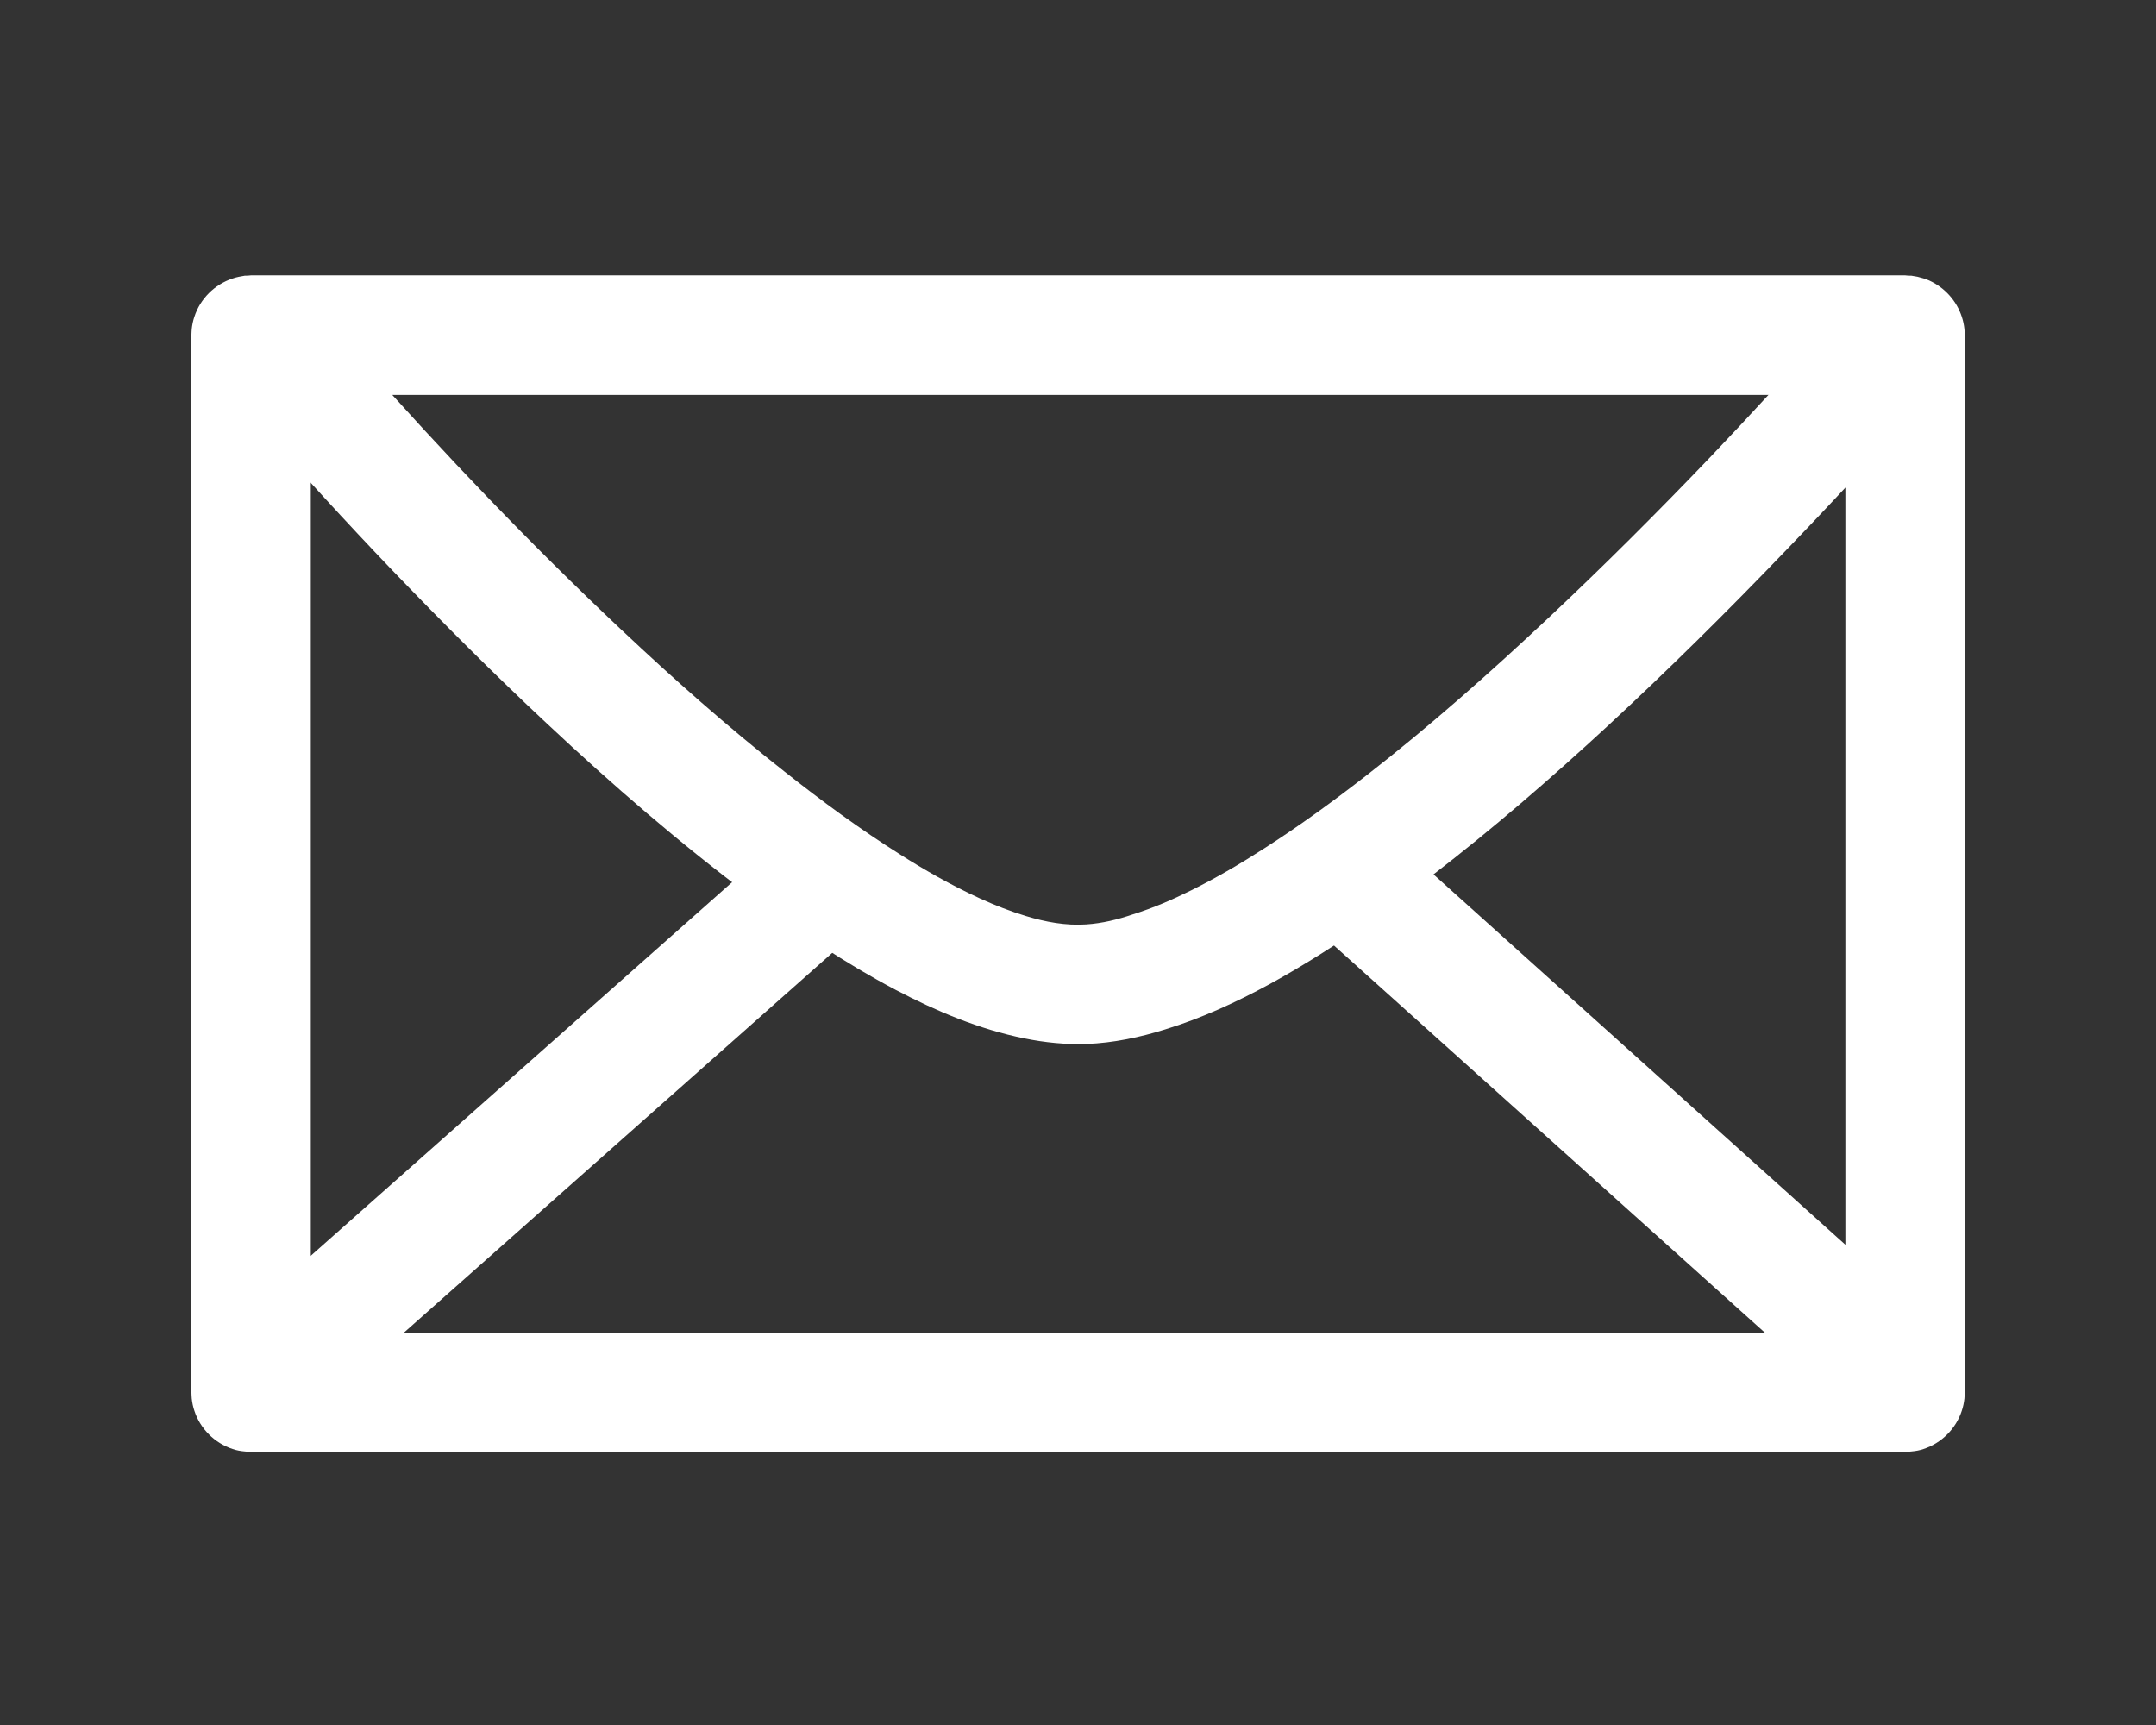 <?xml version="1.0" encoding="UTF-8" standalone="no"?>
<!DOCTYPE svg PUBLIC "-//W3C//DTD SVG 1.1//EN" "http://www.w3.org/Graphics/SVG/1.1/DTD/svg11.dtd">
<svg width="100%" height="100%" viewBox="0 0 1280 1024" version="1.1" xmlns="http://www.w3.org/2000/svg" xmlns:xlink="http://www.w3.org/1999/xlink" xml:space="preserve" style="fill-rule:evenodd;clip-rule:evenodd;stroke-linejoin:round;stroke-miterlimit:1.414;">
<rect x="0" y="0" width="1280" height="1024" fill="#333333" stroke="none"/>
<style type="text/css">
	.st0{fill:#fff;}
</style>
    <g transform="matrix(20.692,0,0,20.692,-5220.98,-75860.6)">
        <path class="st0" d="M307.157,3674.09C307.216,3674.1 307.276,3674.11 307.334,3674.12C307.452,3674.15 307.566,3674.18 307.675,3674.23C308.115,3674.43 308.458,3674.81 308.607,3675.27C308.644,3675.38 308.669,3675.5 308.682,3675.62C308.688,3675.68 308.688,3675.74 308.691,3675.8L308.691,3706.12C308.688,3706.18 308.688,3706.24 308.682,3706.3C308.669,3706.42 308.644,3706.54 308.607,3706.65C308.439,3707.17 308.025,3707.58 307.508,3707.75C307.394,3707.79 307.276,3707.81 307.157,3707.82C307.098,3707.83 307.038,3707.83 306.978,3707.83L259.523,3707.83C259.464,3707.83 259.404,3707.83 259.344,3707.82C259.225,3707.81 259.108,3707.79 258.994,3707.75C258.477,3707.58 258.063,3707.17 257.895,3706.65C257.858,3706.54 257.833,3706.42 257.82,3706.3C257.814,3706.24 257.814,3706.18 257.811,3706.12L257.811,3675.8C257.814,3675.74 257.814,3675.68 257.82,3675.62C257.833,3675.5 257.858,3675.38 257.895,3675.27C258.063,3674.75 258.477,3674.34 258.994,3674.17C259.108,3674.13 259.225,3674.11 259.344,3674.09C259.404,3674.09 259.464,3674.09 259.523,3674.08L306.978,3674.08C307.038,3674.09 307.098,3674.09 307.157,3674.09ZM261.236,3677.51L261.236,3704.41L305.266,3704.41L305.266,3677.51C290.589,3677.51 275.912,3677.51 261.236,3677.51Z" style="fill-rule:nonzero;"/>
        <path class="st0" d="M307.347,3677.86C306.108,3679.28 304.827,3680.66 303.522,3682.01C301.87,3683.73 300.174,3685.41 298.422,3687.03C296.808,3688.52 295.145,3689.96 293.404,3691.3C291.927,3692.44 290.391,3693.51 288.753,3694.41C287.797,3694.93 286.801,3695.39 285.759,3695.71C285.026,3695.94 284.266,3696.1 283.498,3696.13C282.898,3696.15 282.297,3696.09 281.709,3695.97C280.416,3695.71 279.183,3695.19 278.021,3694.58C276.577,3693.82 275.216,3692.9 273.907,3691.93C271.84,3690.39 269.892,3688.7 268.013,3686.94C266.492,3685.52 265.015,3684.04 263.573,3682.54C262.233,3681.14 260.923,3679.71 259.651,3678.25L259.479,3678.05L262.074,3675.82C262.287,3676.06 262.501,3676.31 262.716,3676.55C265.081,3679.22 267.546,3681.8 270.139,3684.24C271.645,3685.66 273.196,3687.03 274.82,3688.31C275.892,3689.16 276.997,3689.97 278.155,3690.7C278.501,3690.92 278.852,3691.13 279.209,3691.33C280.018,3691.78 280.865,3692.19 281.754,3692.46C282.312,3692.63 282.898,3692.74 283.484,3692.7C283.942,3692.67 284.392,3692.56 284.828,3692.41C285.404,3692.23 285.961,3691.99 286.502,3691.72C287.227,3691.36 287.926,3690.95 288.607,3690.51C289.62,3689.86 290.595,3689.15 291.545,3688.41C293.357,3687 295.082,3685.47 296.754,3683.9C298.341,3682.41 299.881,3680.87 301.384,3679.3C302.536,3678.09 303.67,3676.86 304.767,3675.61C305.627,3676.36 306.487,3677.11 307.347,3677.86Z" style="fill-rule:nonzero;"/>
        <path class="st0" d="M277.638,3692.24L261.913,3706.18L259.64,3703.62L275.366,3689.68C276.123,3690.53 276.881,3691.39 277.638,3692.24Z" style="fill-rule:nonzero;"/>
        <path class="st0" d="M307.202,3703.63L304.913,3706.17L289.396,3692.23L291.685,3689.68C296.857,3694.33 302.029,3698.98 307.202,3703.63Z" style="fill-rule:nonzero;"/>
    </g>
</svg>
